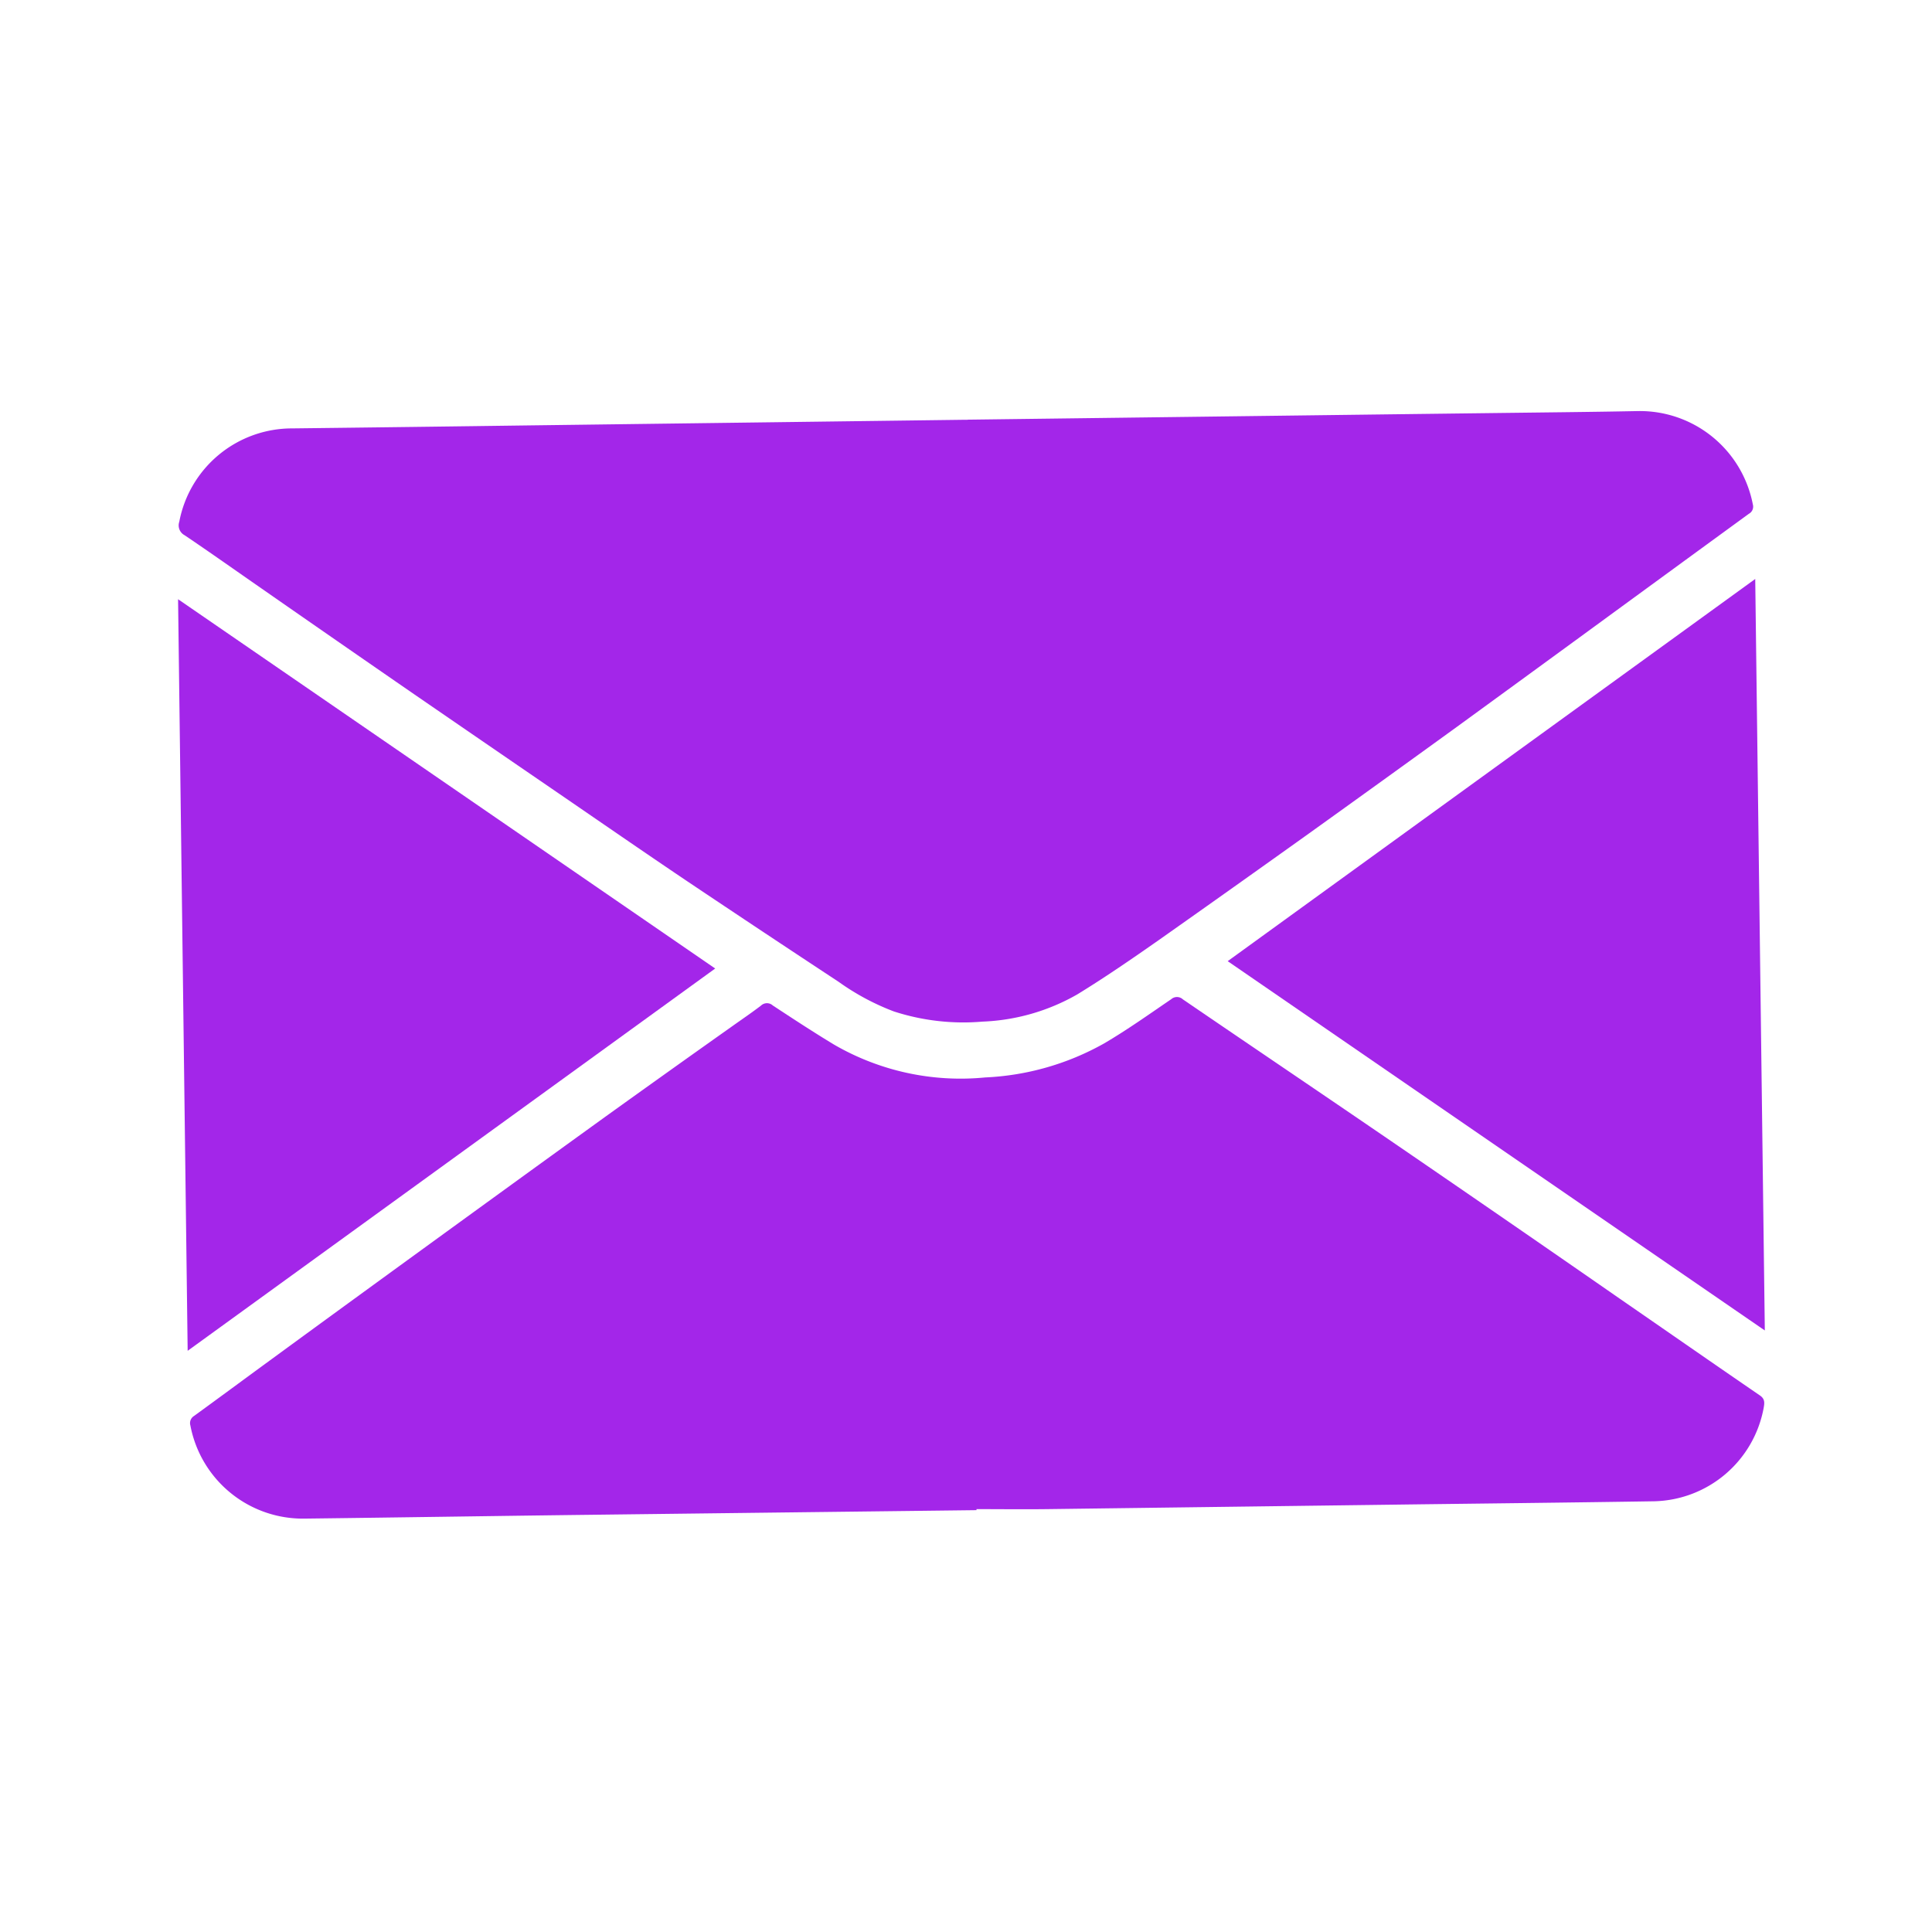 <svg xmlns="http://www.w3.org/2000/svg" width="141" height="141" viewBox="0 0 141 141">
  <g id="Group_3094" data-name="Group 3094" transform="translate(-931.247 16.222)">
    <rect id="Rectangle_423" data-name="Rectangle 423" width="141" height="141" transform="translate(931.247 -16.222)" fill="#fff" opacity="0"/>
    <g id="Group_3087" data-name="Group 3087" transform="translate(944.247 13.778)">
      <path id="Path_212" data-name="Path 212" d="M1800.487,702.076q13.04-.165,26.081-.33,8.754-.11,17.508-.215c1.773-.022,3.546-.046,5.319-.082a8.4,8.4,0,0,1,8.413,6.813.59.59,0,0,1-.286.68q-6.172,4.5-12.337,9.007-4.5,3.286-9.006,6.567-5.369,3.889-10.758,7.753-5.455,3.9-10.938,7.766c-1.958,1.371-3.93,2.729-5.966,3.978a15.063,15.063,0,0,1-6.932,1.994,16.418,16.418,0,0,1-6.472-.745,17.672,17.672,0,0,1-4.035-2.166q-5.539-3.645-11.046-7.337c-3.21-2.161-6.393-4.363-9.585-6.55q-5.172-3.542-10.337-7.093-5.585-3.853-11.155-7.73c-1.865-1.294-3.718-2.607-5.6-3.877a.81.81,0,0,1-.389-.978,8.376,8.376,0,0,1,8.253-6.818q8.573-.1,17.146-.217l31.968-.413h.155Z" transform="translate(-1742.883 -701.448)" fill="#a326e9"/>
      <path id="Path_213" data-name="Path 213" d="M1801.9,820.233q-14.641.175-29.282.352c-6.576.083-13.152.186-19.728.265a8.355,8.355,0,0,1-8.361-6.8.61.61,0,0,1,.268-.691c1.836-1.335,3.662-2.684,5.494-4.024q3.29-2.406,6.585-4.805,4.9-3.566,9.807-7.126,4.093-2.969,8.194-5.929,4.547-3.266,9.114-6.5c.728-.519,1.47-1.021,2.18-1.563a.63.63,0,0,1,.861-.013c1.481.973,2.963,1.946,4.479,2.861a18.4,18.4,0,0,0,11.025,2.393,19.478,19.478,0,0,0,8.662-2.473c1.69-.989,3.291-2.131,4.911-3.234a.633.633,0,0,1,.854.009c5.229,3.569,10.476,7.11,15.7,10.687q8.11,5.553,16.185,11.158c3.411,2.355,6.813,4.722,10.232,7.065.376.258.331.554.271.9a8.324,8.324,0,0,1-7.976,6.82c-6.387.1-12.773.166-19.16.249q-12.575.162-25.15.324c-1.721.021-3.443,0-5.164,0Z" transform="translate(-1743.635 -740.02)" fill="#a326e9"/>
      <path id="Path_214" data-name="Path 214" d="M1743.536,782.42l-.7-54.852,39.2,26.952Z" transform="translate(-1742.84 -713.836)" fill="#a326e9"/>
      <path id="Path_215" data-name="Path 215" d="M1888.54,752.649l38.5-27.893c.235,18.289.469,36.519.7,54.845Z" transform="translate(-1811.941 -712.502)" fill="#a326e9"/>
    </g>
  </g>
</svg>
